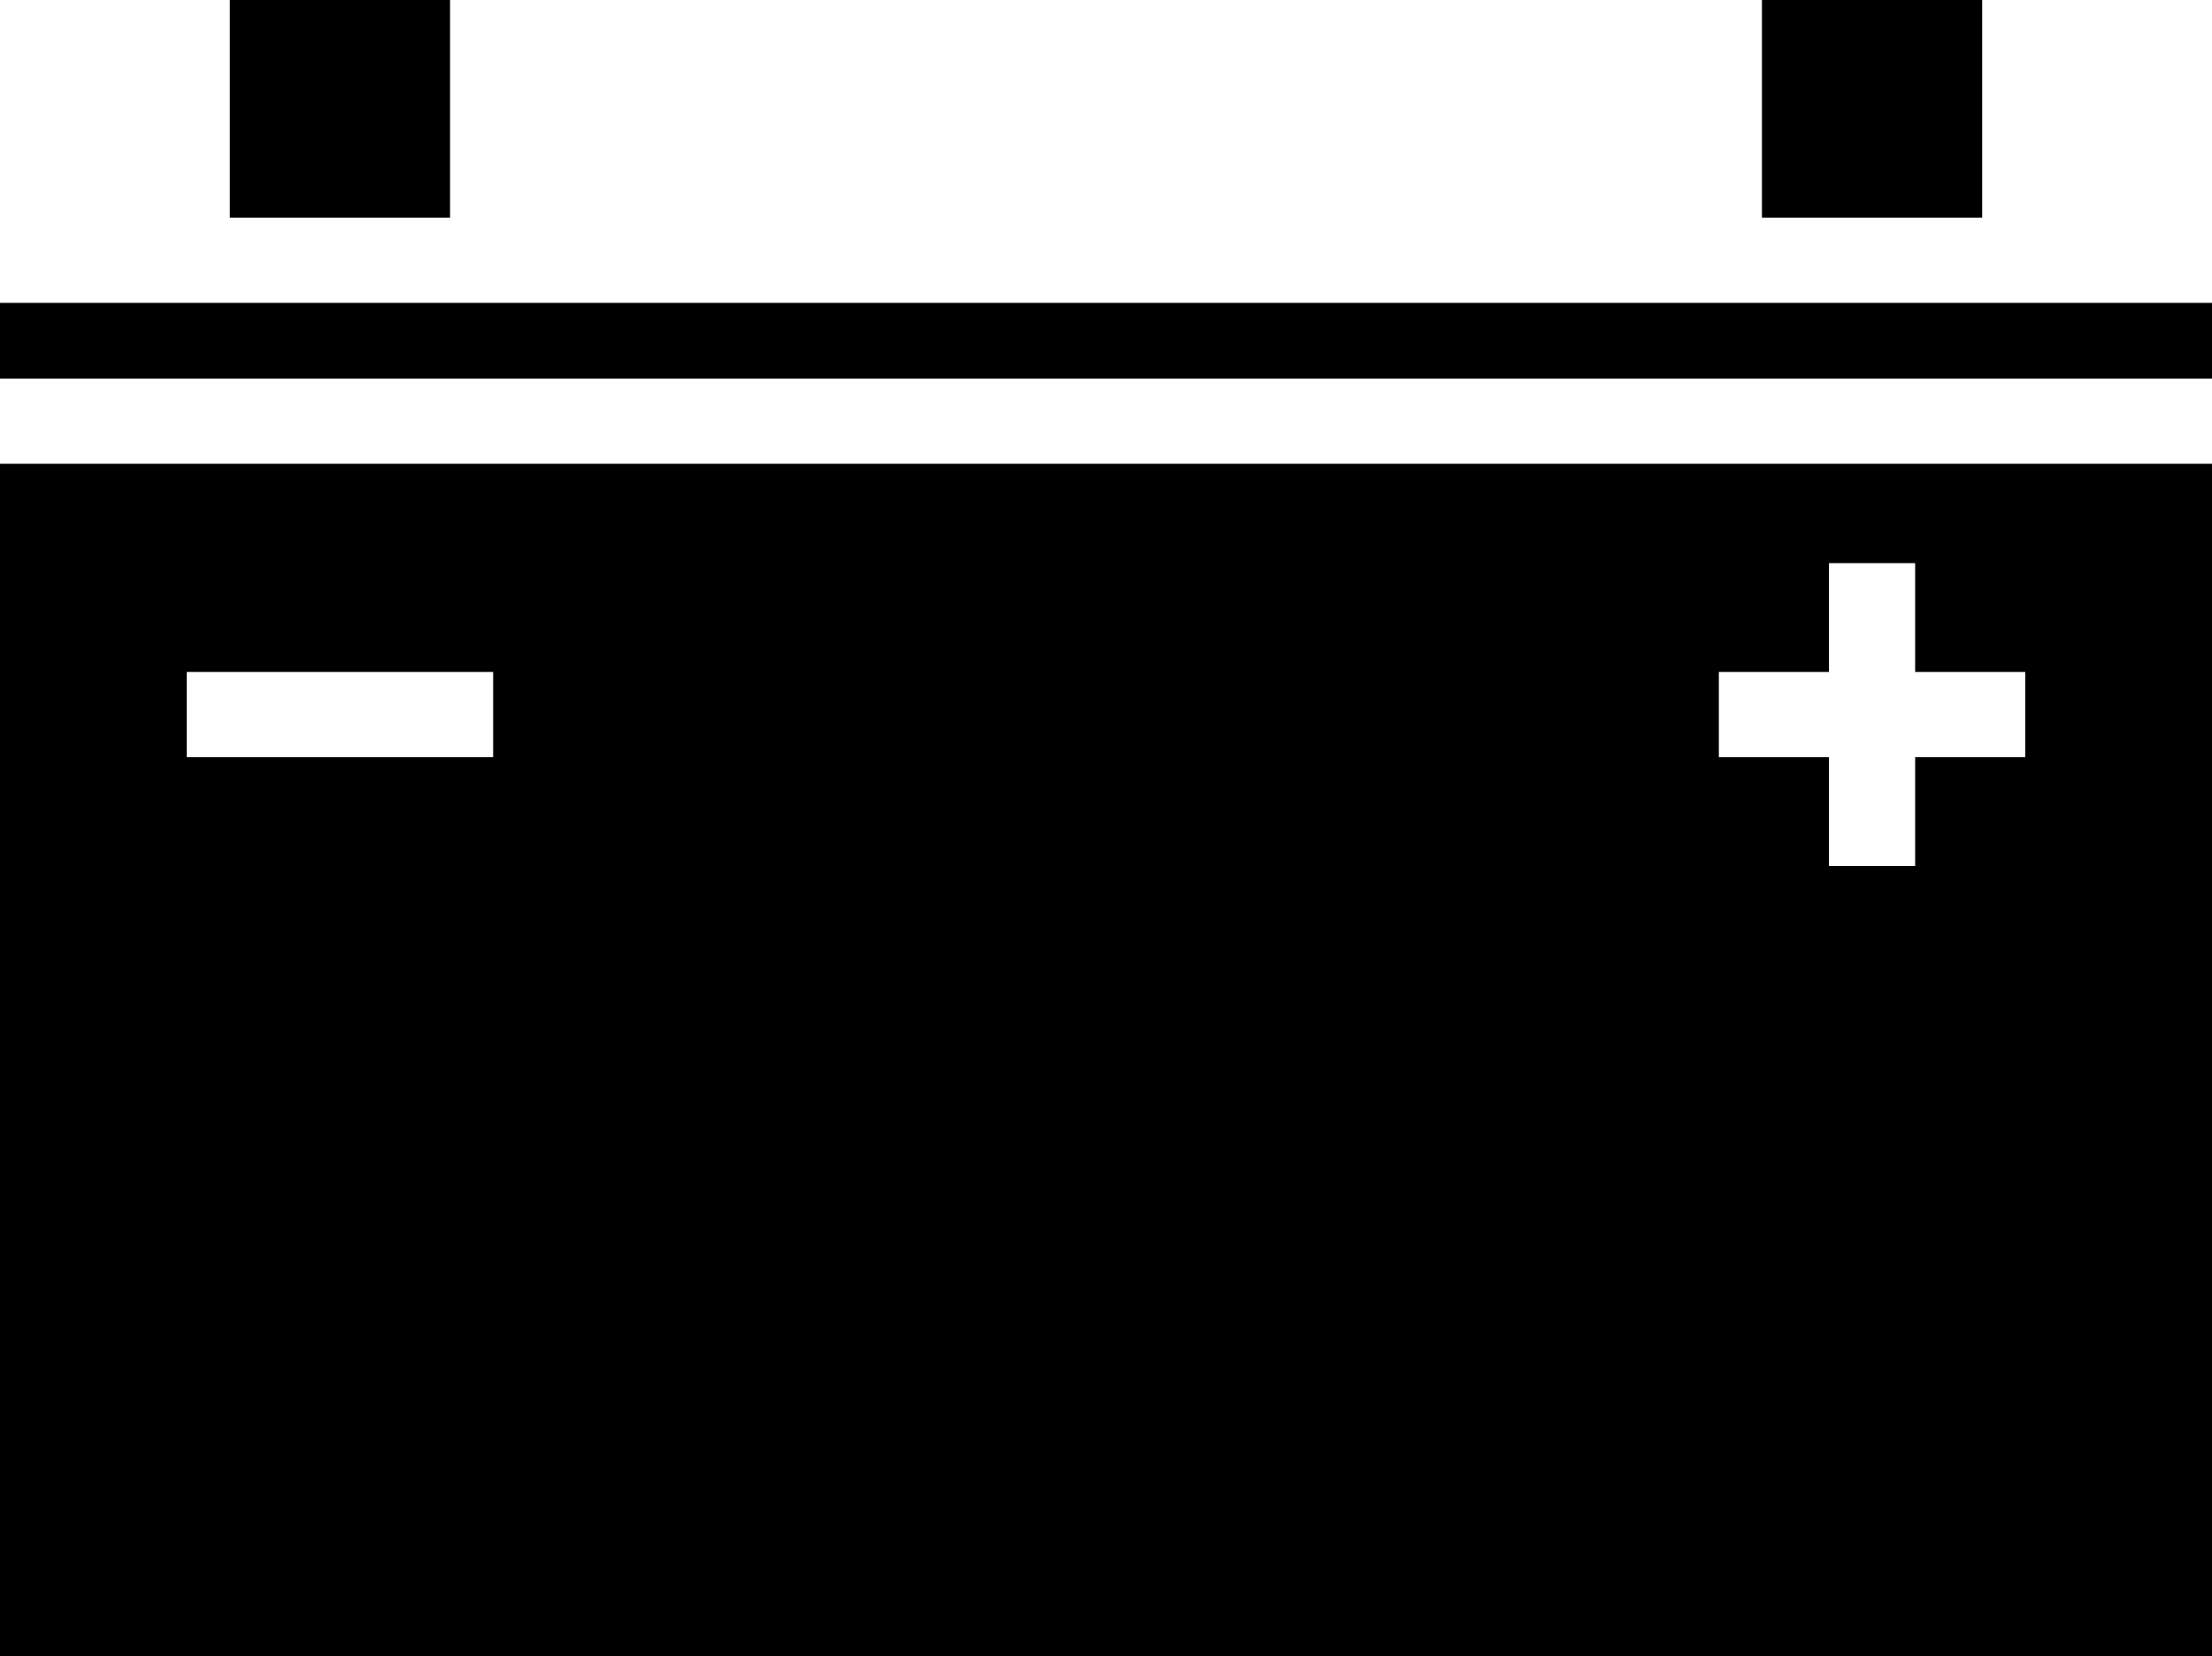 <svg width="462" height="346" viewBox="0 0 462 346" fill="none" xmlns="http://www.w3.org/2000/svg">
<path d="M48 0V45.474H94V0H48ZM368 0V45.474H414V0H368ZM0 63.269V79.086H462V63.269H0ZM0 96.88V346H462V96.88H0ZM382 117.64H400V140.377H423V158.171H400V180.909H382V158.171H359V140.377H382V117.64ZM39 140.377H103V158.171H39V140.377Z" fill="black"/>
</svg>

